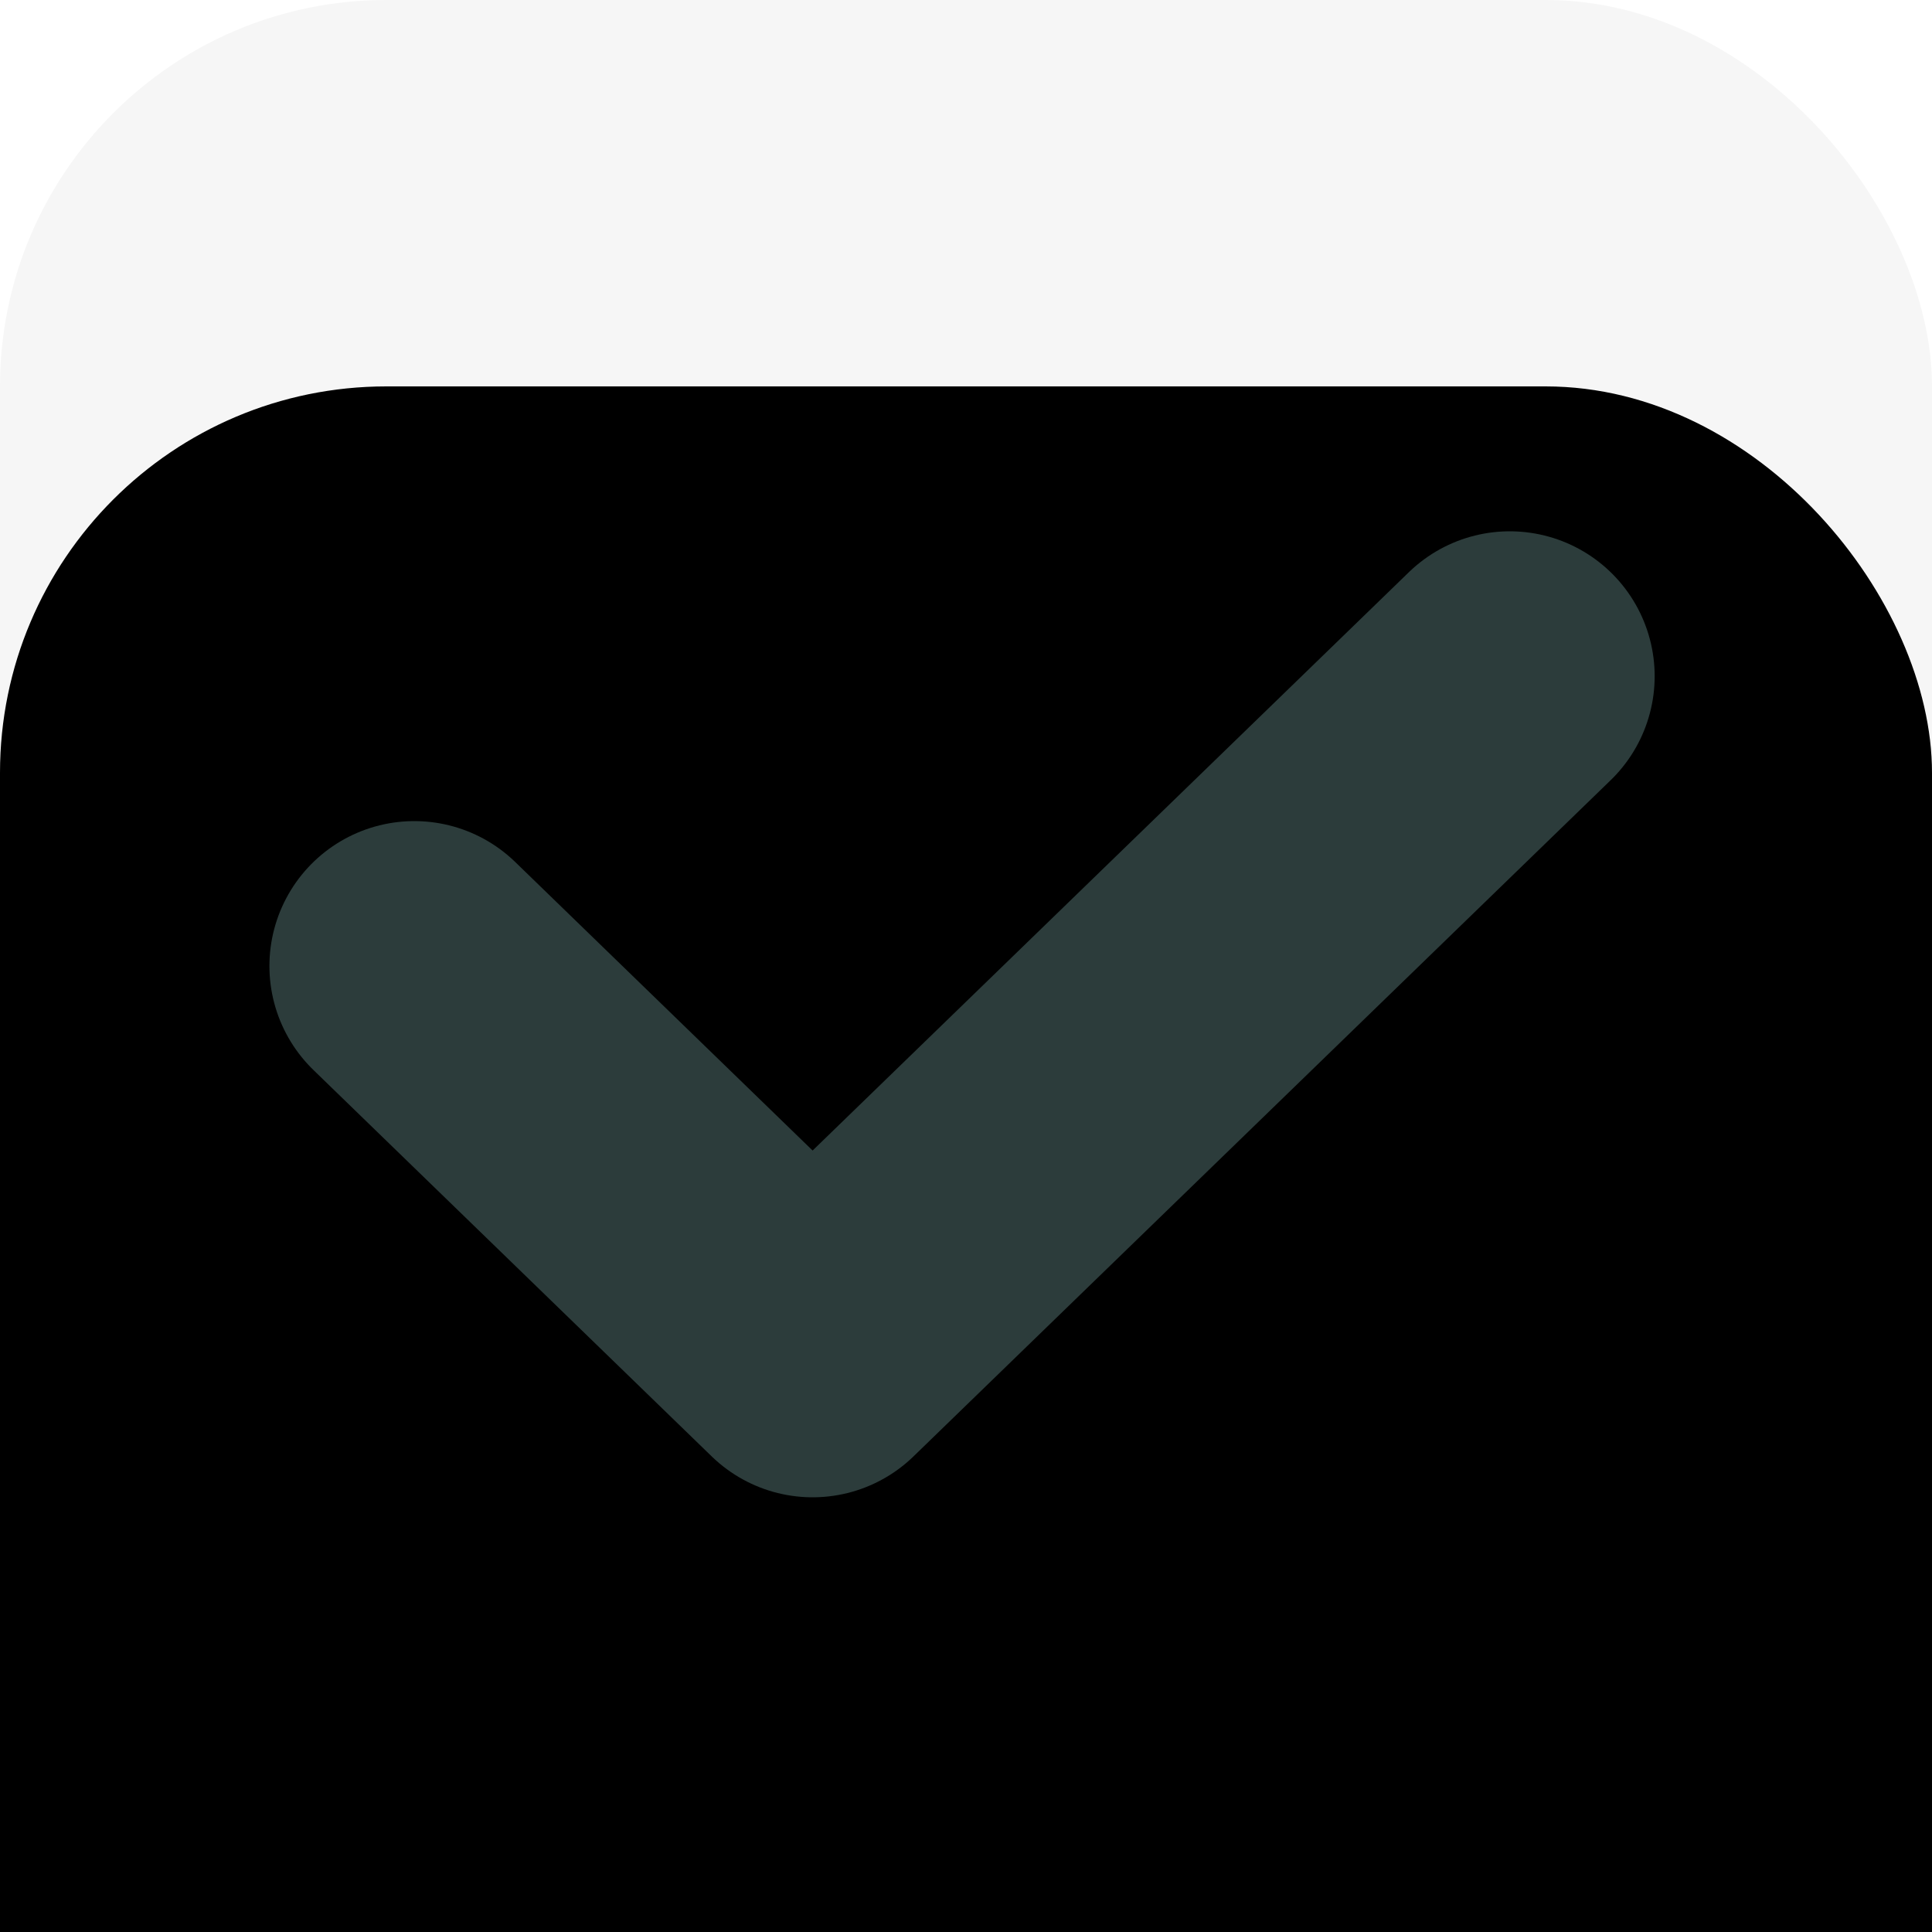 <svg xmlns="http://www.w3.org/2000/svg" xmlns:xlink="http://www.w3.org/1999/xlink" width="20" height="20" viewBox="0 0 20 20">
    <defs>
        <filter id="prefix__b" width="140%" height="140%" x="-20%" y="-20%" filterUnits="objectBoundingBox">
            <feGaussianBlur in="SourceAlpha" result="shadowBlurInner1" stdDeviation="2"/>
            <feOffset dy="4" in="shadowBlurInner1" result="shadowOffsetInner1"/>
            <feComposite in="shadowOffsetInner1" in2="SourceAlpha" k2="-1" k3="1" operator="arithmetic" result="shadowInnerInner1"/>
            <feColorMatrix in="shadowInnerInner1" values="0 0 0 0 0 0 0 0 0 0 0 0 0 0 0 0 0 0 0.08 0"/>
        </filter>
        <rect id="prefix__a" width="20" height="20" x="0" y="0" rx="4"/>
    </defs>
    <g fill="none" fill-rule="evenodd">
        <use fill="#F6F6F6" xlink:href="#prefix__a"/>
        <use fill="#000" filter="url(#prefix__b)" xlink:href="#prefix__a"/>
        <path stroke="#2C3C3B" stroke-linecap="round" stroke-linejoin="round" stroke-width="3" d="M4.289 10L8.412 14 15.629 7"/>
    </g>
</svg>
